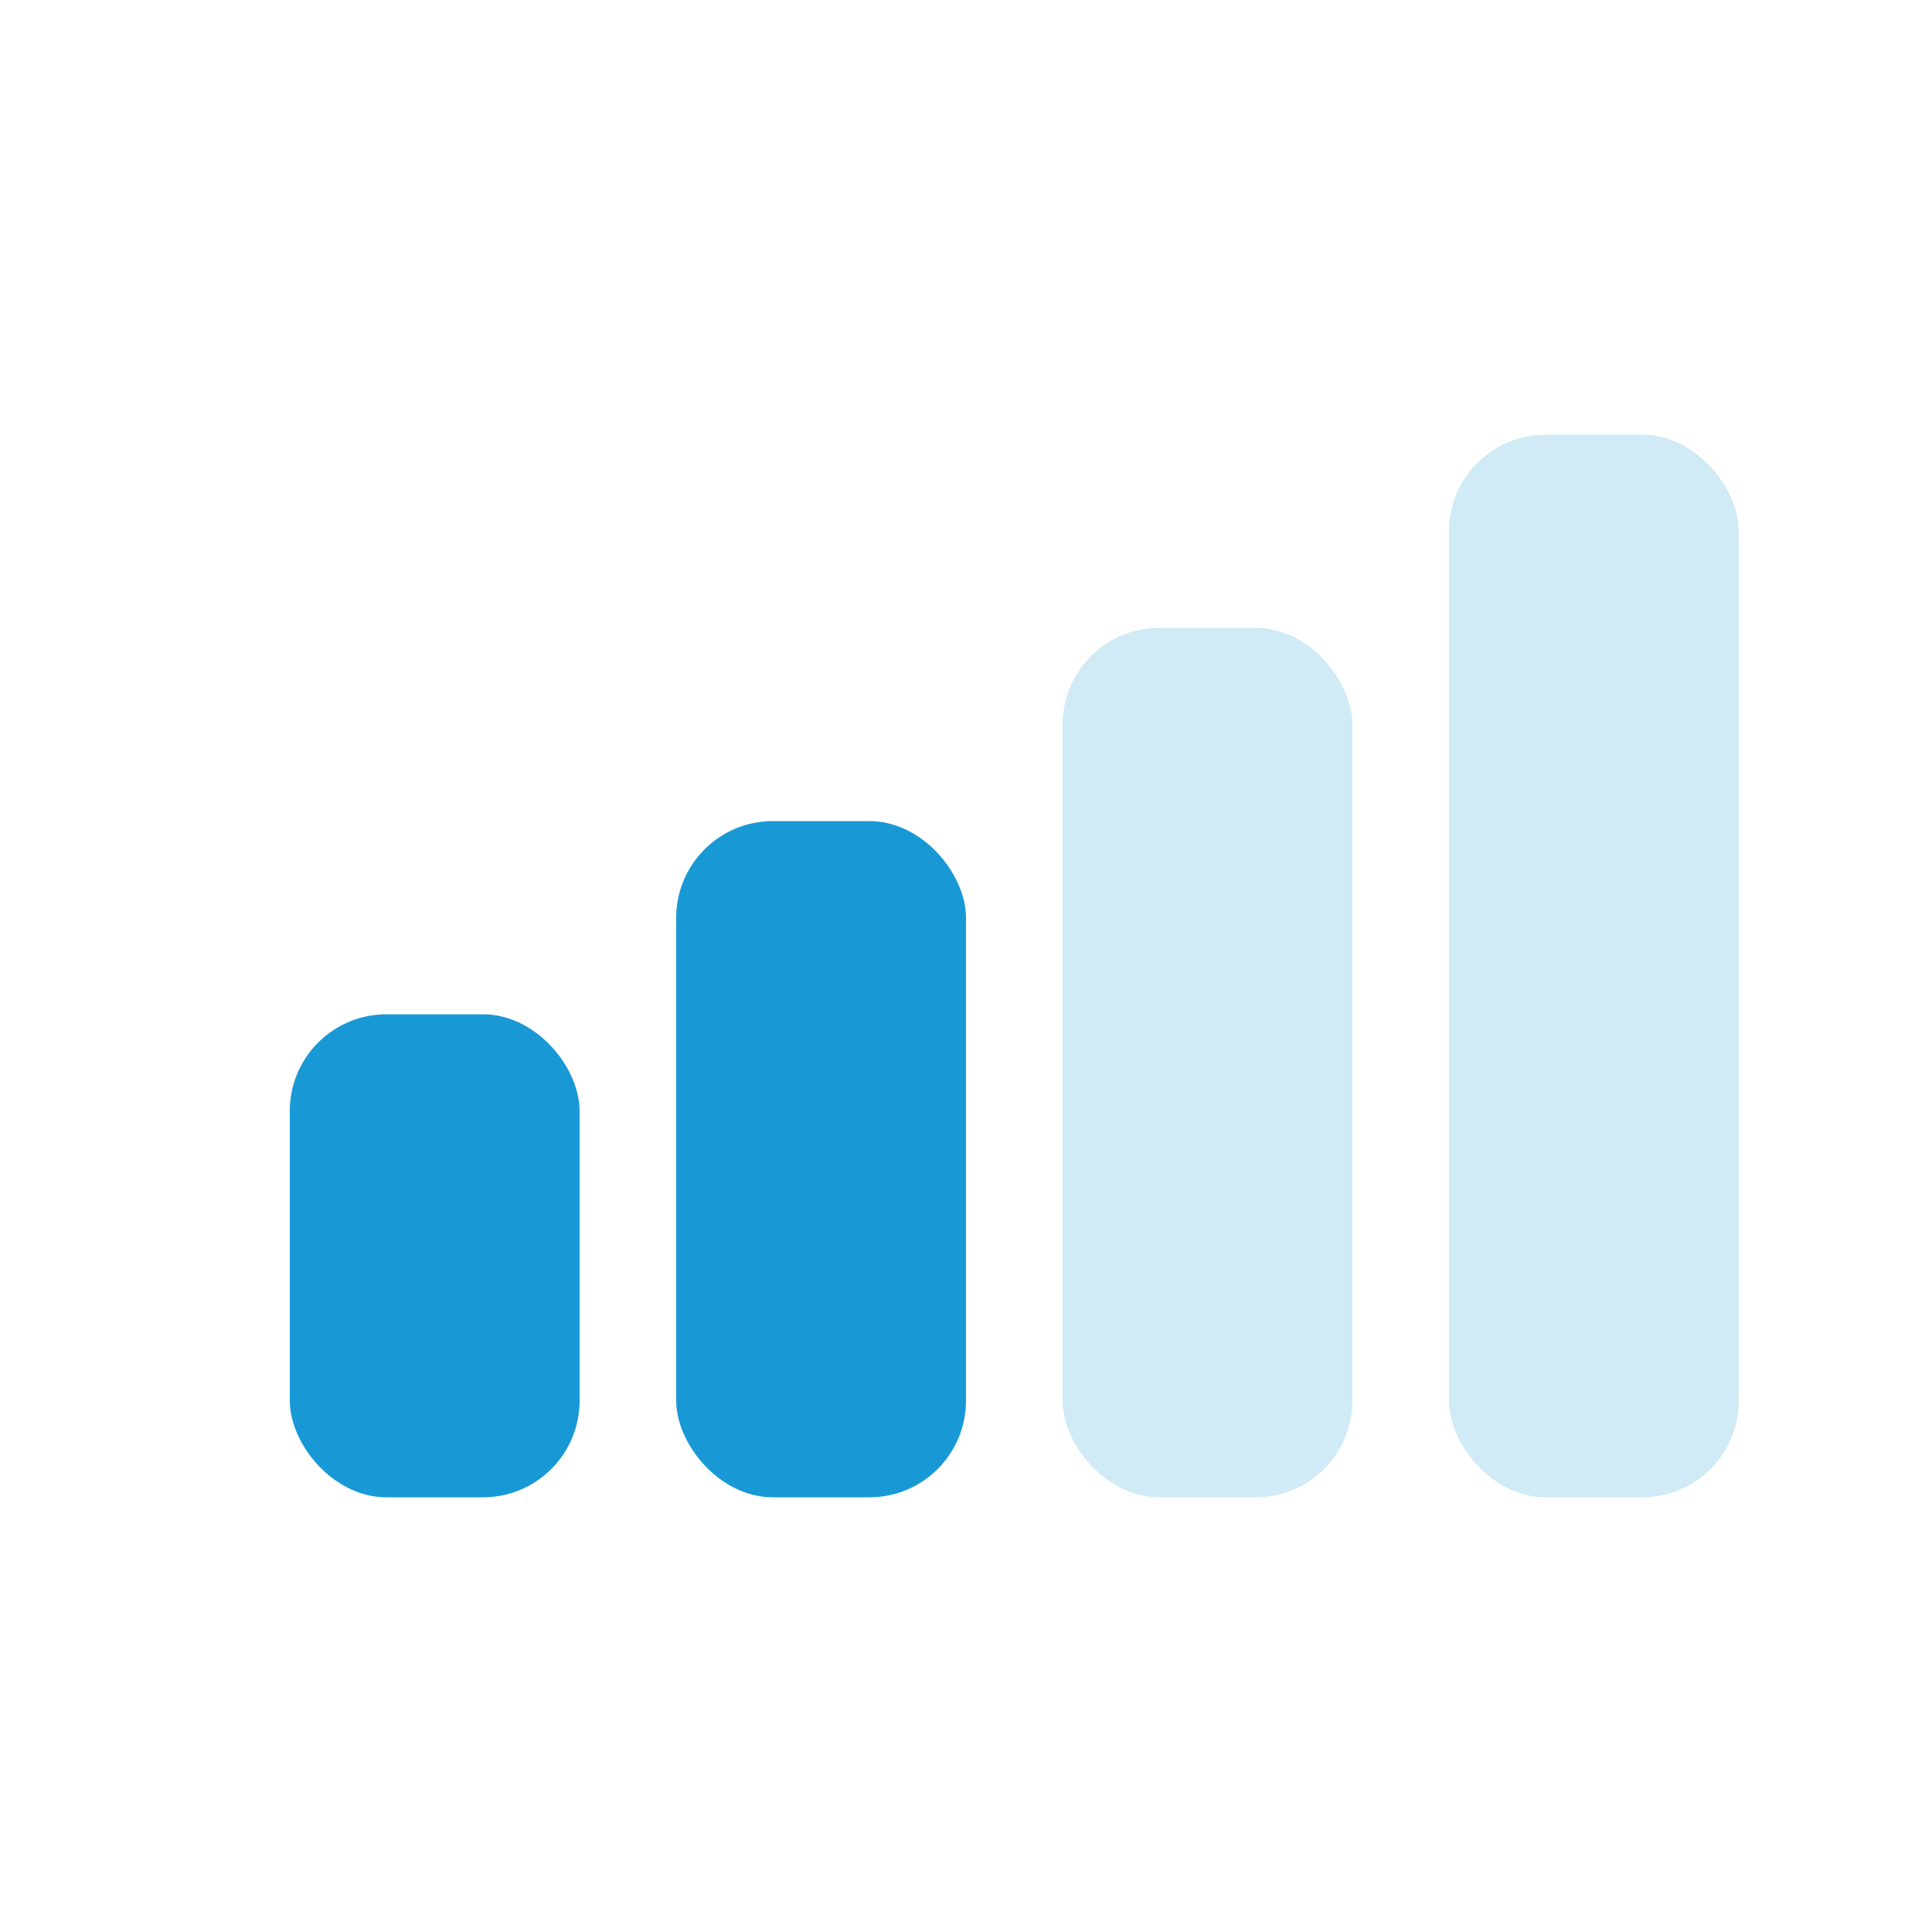 <svg width="40" height="40" viewBox="0 0 40 40" fill="none" xmlns="http://www.w3.org/2000/svg"><rect x="6" y="21" width="6" height="10" rx="2" fill="#1899D6"/><rect x="14" y="17" width="6" height="14" rx="2" fill="#1899D6"/><rect opacity="0.2" x="22" y="13" width="6" height="18" rx="2" fill="#1899D6"/><rect opacity="0.2" x="30" y="9" width="6" height="22" rx="2" fill="#1899D6"/></svg>